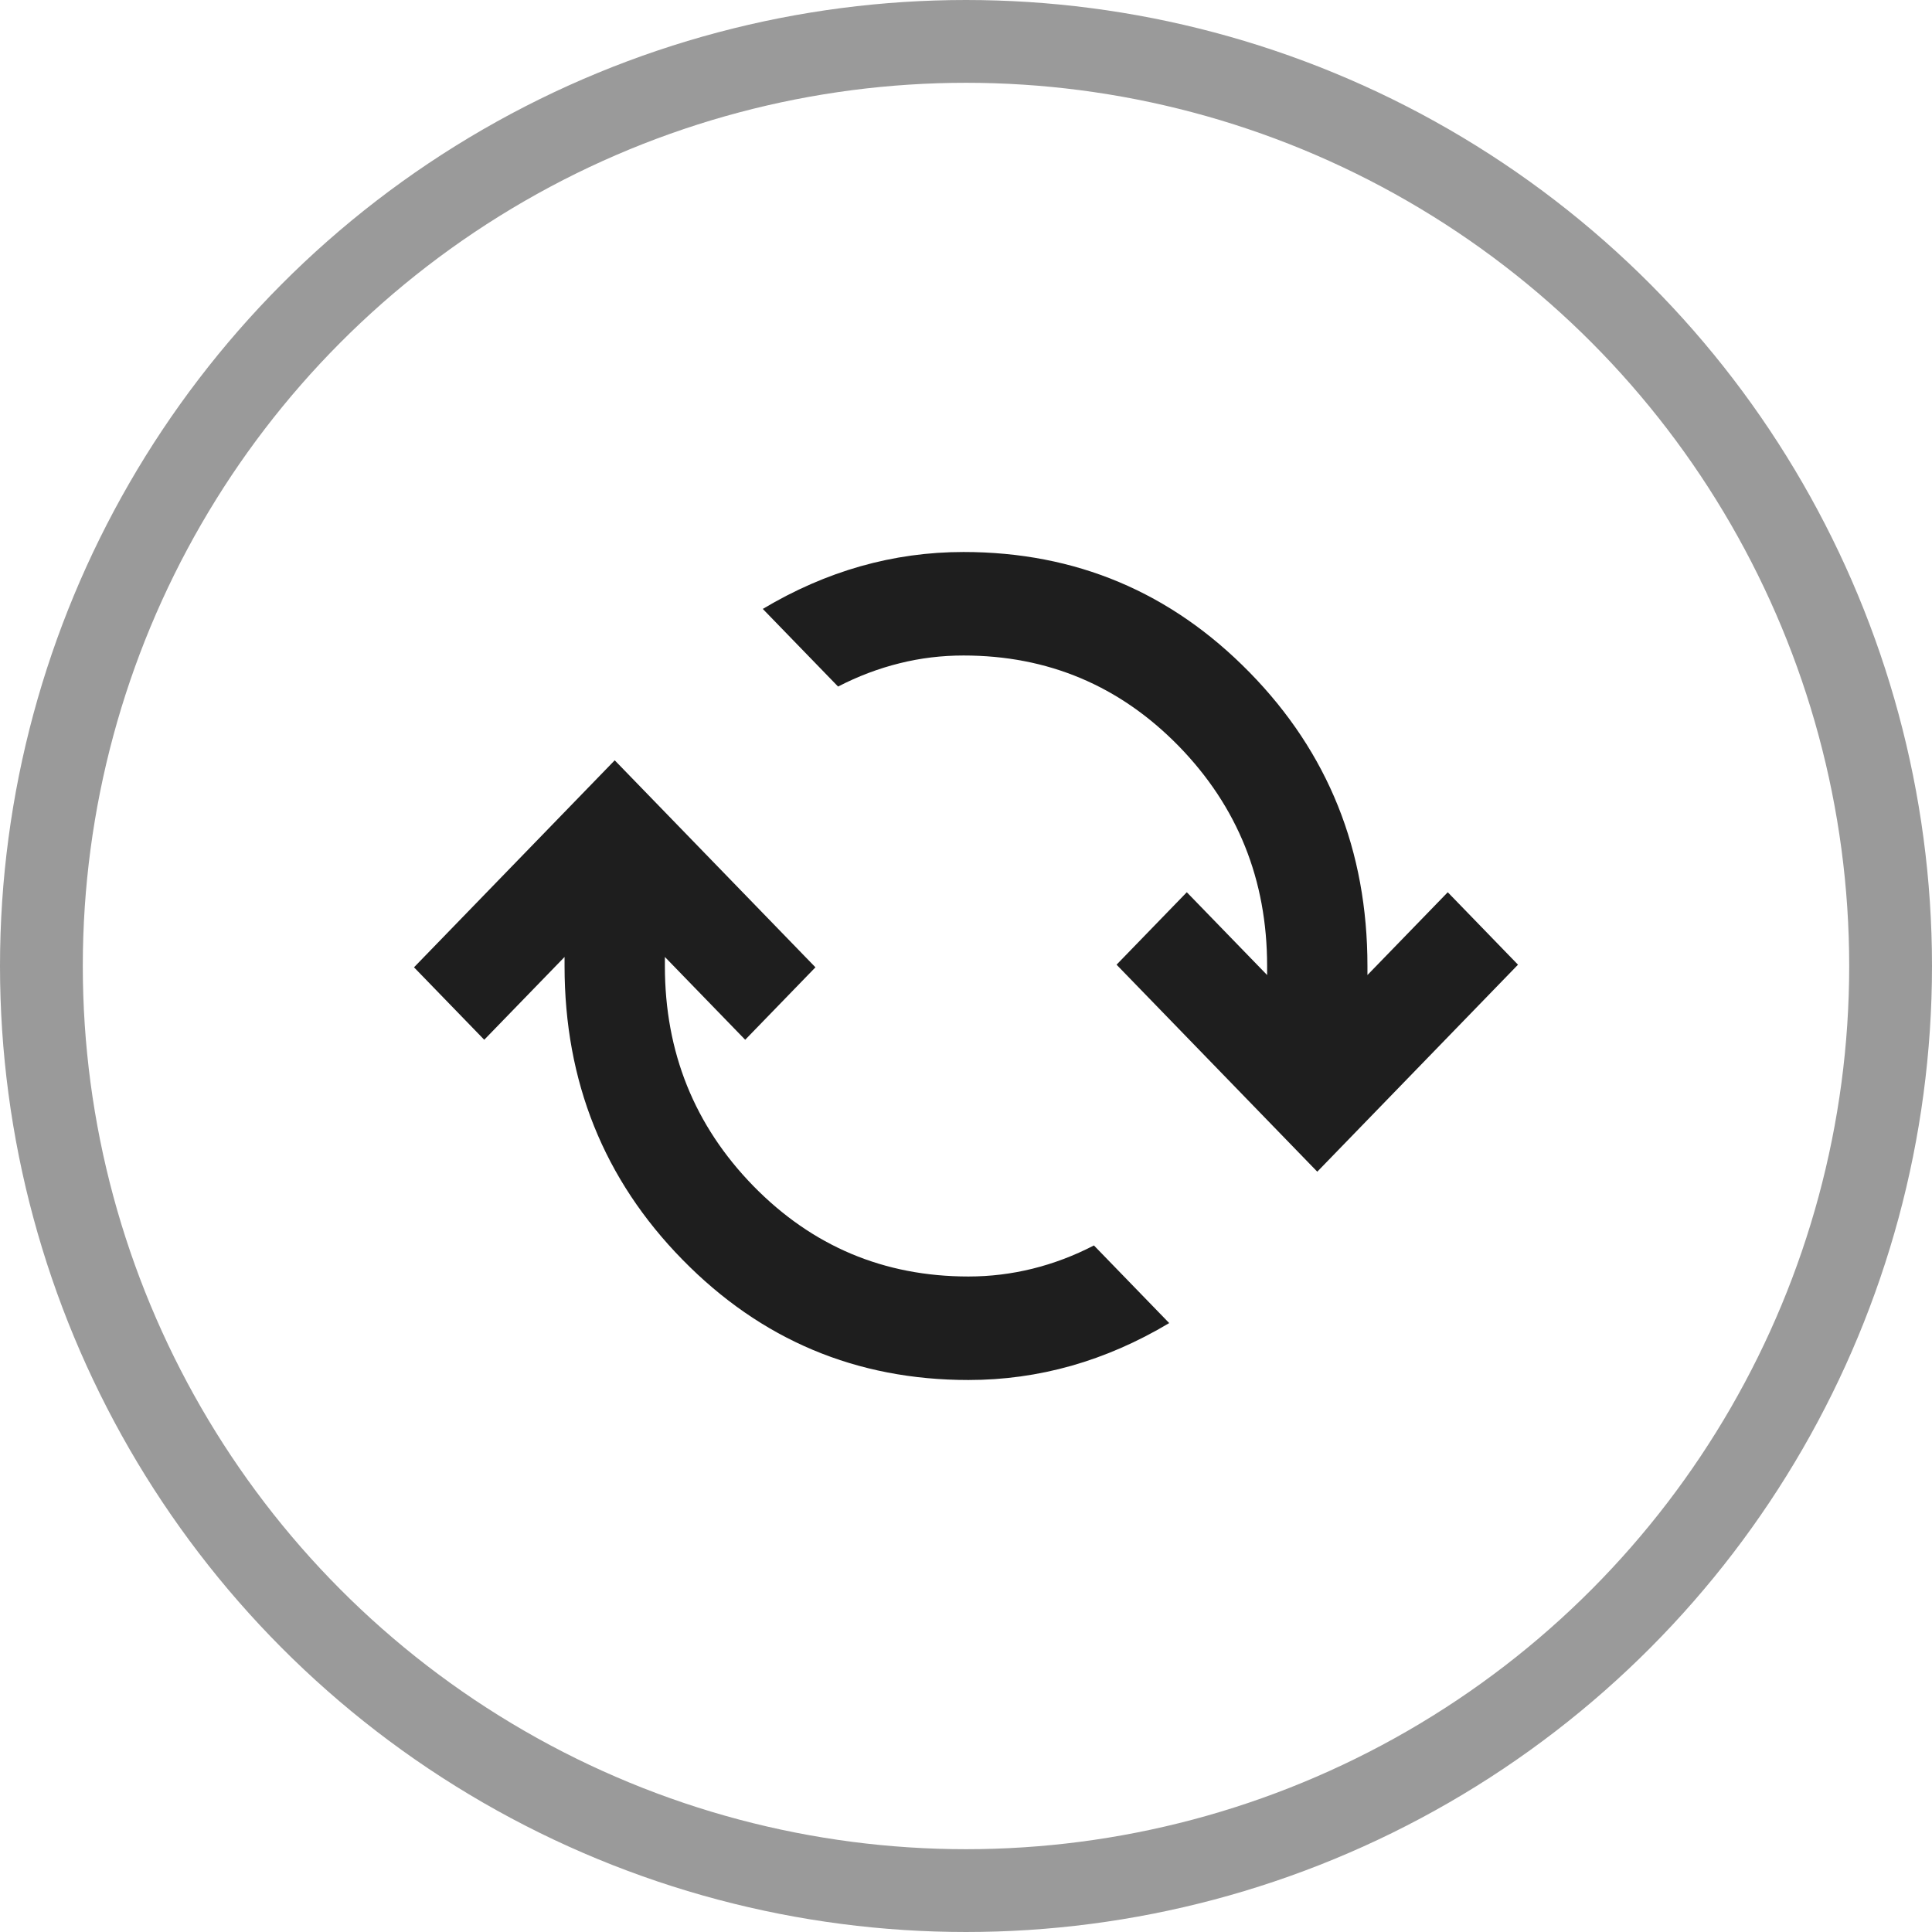 <svg width="28" height="28" viewBox="0 0 28 28" fill="none" xmlns="http://www.w3.org/2000/svg">
<g id="Icon">
<circle id="Ellipse 13" cx="14" cy="14" r="13.4" stroke="#9A9A9A" stroke-width="1.2"/>
<g id="noun-configuration-3558643 1">
<path id="Vector" d="M14.036 20C12.412 20 11.03 19.419 9.891 18.256C8.752 17.094 8.182 15.675 8.182 14V13.869L7.018 15.069L6 14.019L8.909 11.019L11.818 14.019L10.8 15.069L9.636 13.869V14C9.636 15.25 10.064 16.312 10.918 17.188C11.773 18.062 12.812 18.5 14.036 18.5C14.351 18.5 14.661 18.462 14.964 18.387C15.267 18.312 15.564 18.2 15.854 18.05L16.945 19.175C16.485 19.45 16.012 19.656 15.527 19.794C15.042 19.931 14.546 20 14.036 20ZM19.091 16.981L16.182 13.981L17.2 12.931L18.364 14.131V14C18.364 12.75 17.936 11.688 17.082 10.812C16.227 9.938 15.188 9.5 13.964 9.5C13.649 9.5 13.339 9.537 13.036 9.613C12.733 9.688 12.436 9.8 12.146 9.95L11.055 8.825C11.515 8.55 11.988 8.344 12.473 8.206C12.958 8.069 13.454 8 13.964 8C15.588 8 16.97 8.581 18.109 9.744C19.248 10.906 19.818 12.325 19.818 14V14.131L20.982 12.931L22 13.981L19.091 16.981Z" fill="#1E1E1E"/>
</g>
</g>
</svg>
